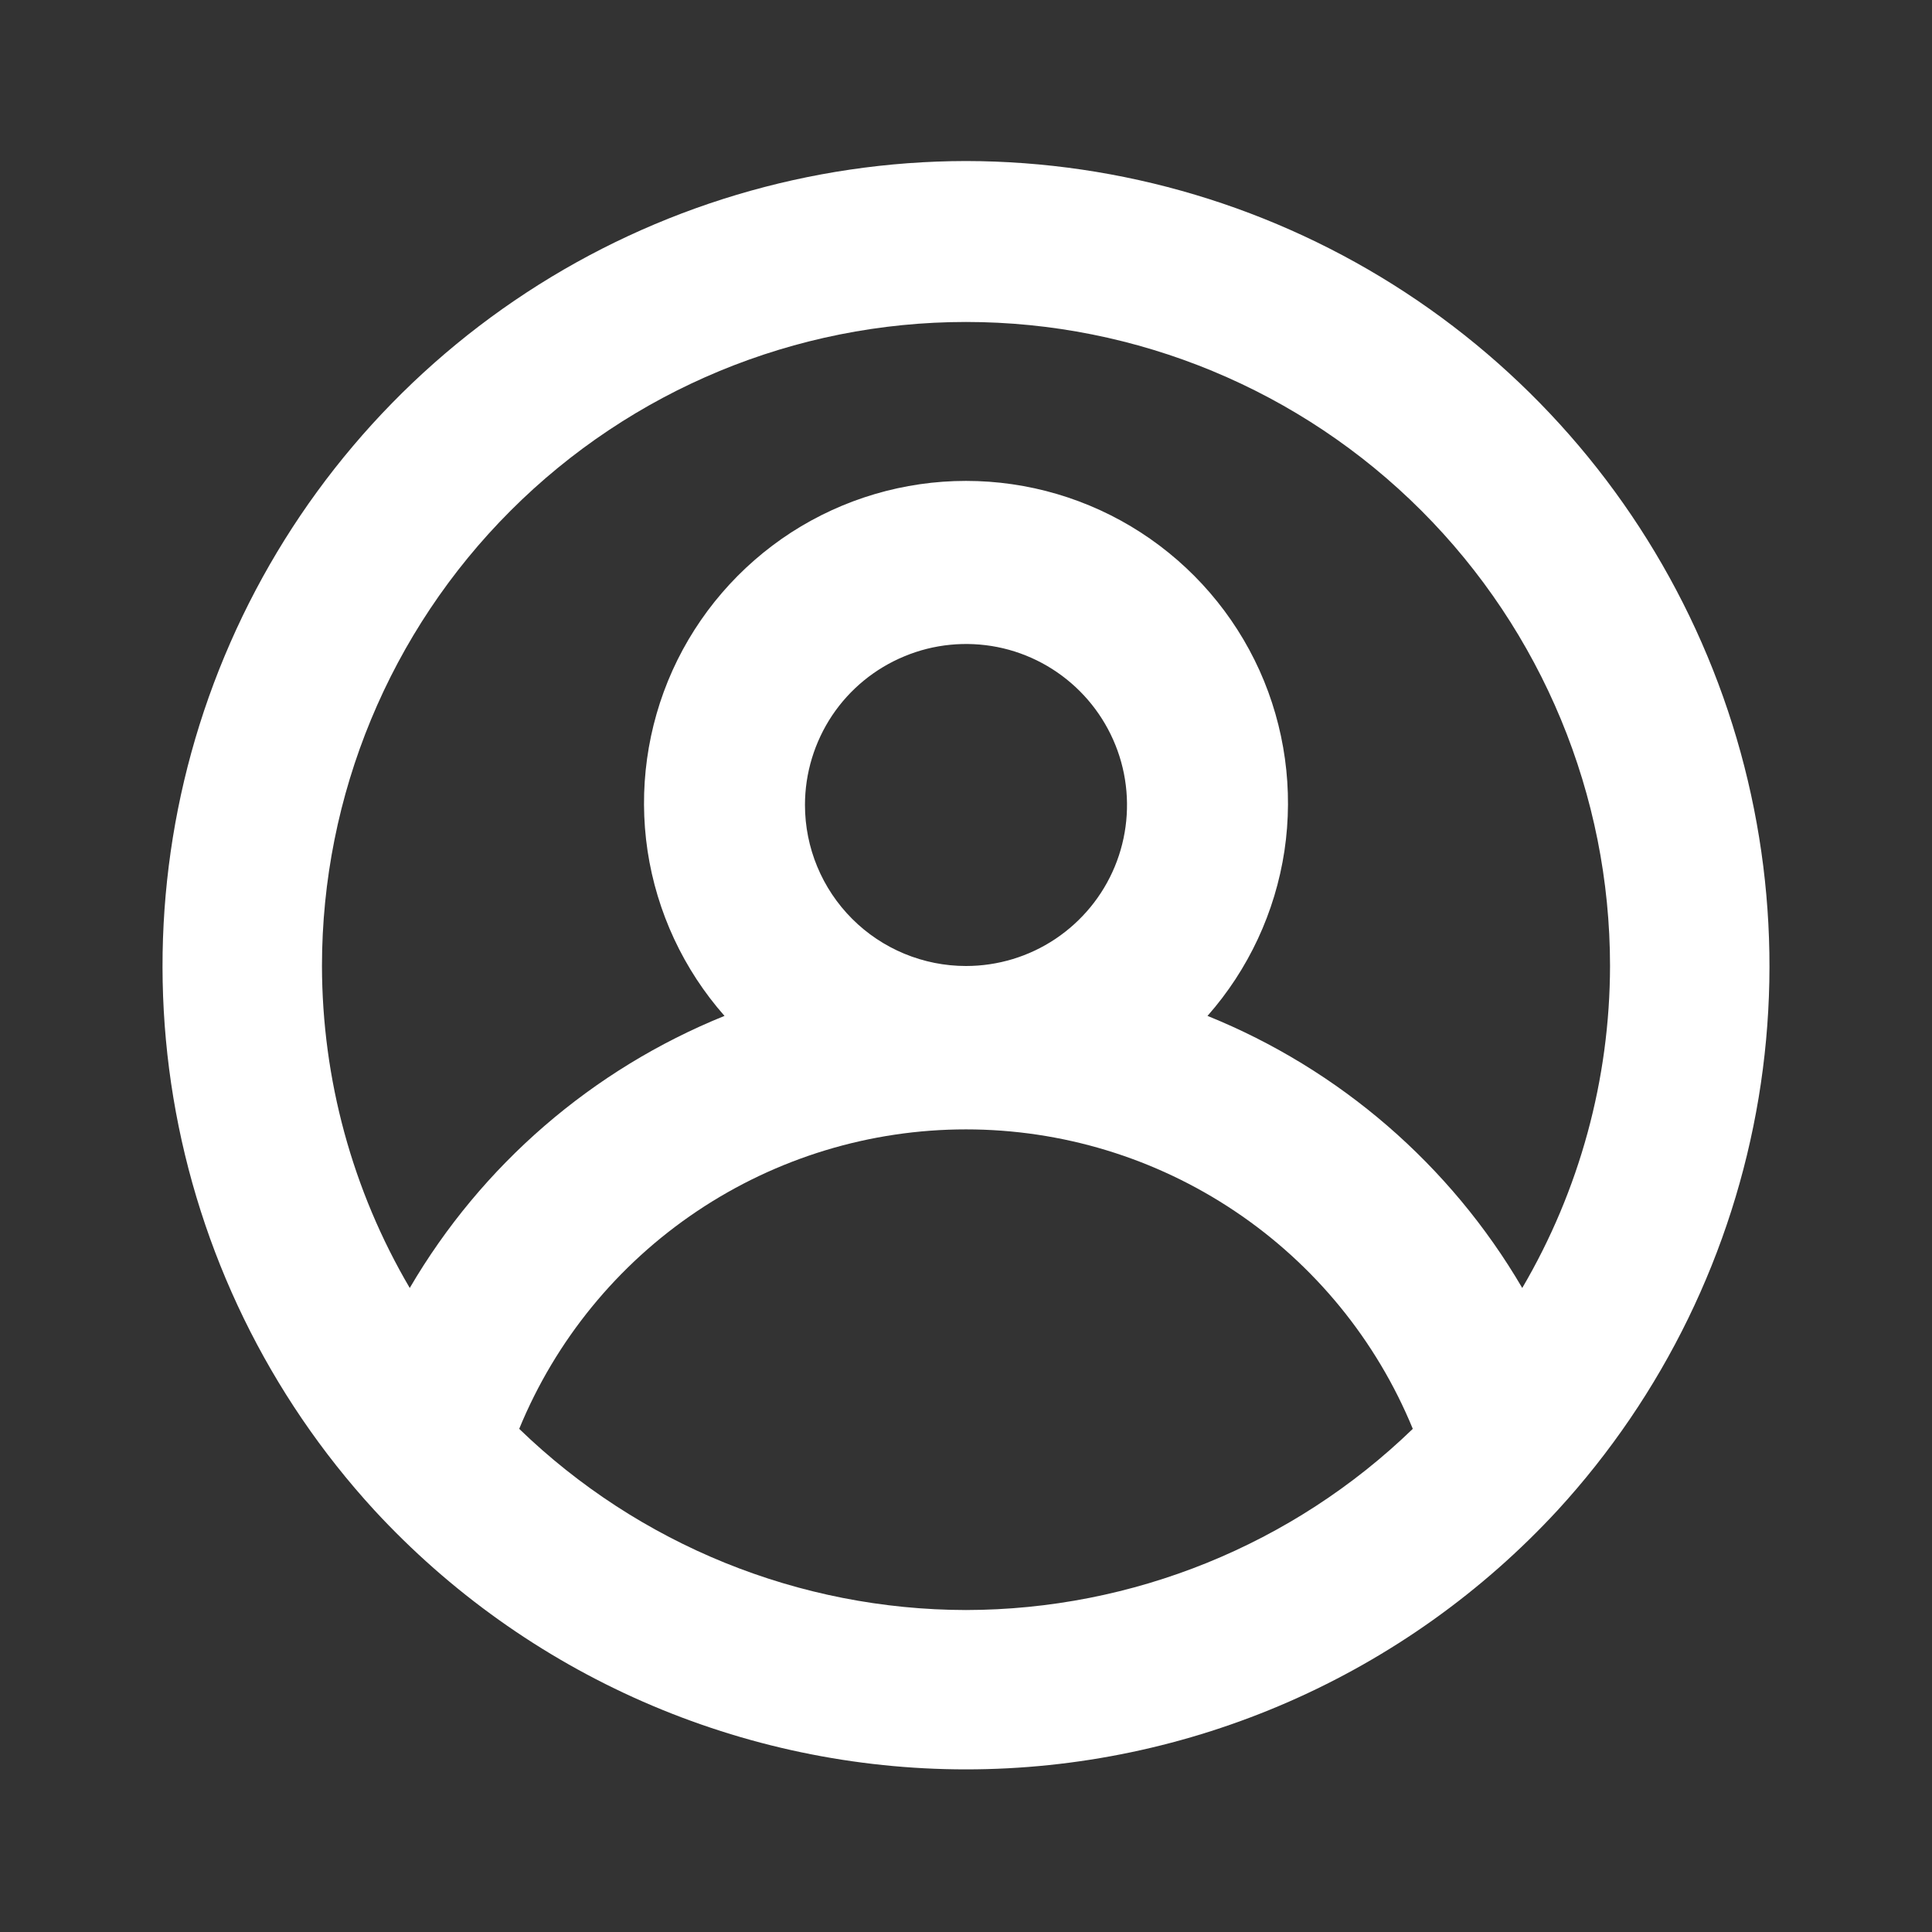 <svg width="23" height="23" viewBox="0 0 23 23" fill="none" xmlns="http://www.w3.org/2000/svg">
<rect x="0" y="0" width="23" height="23" fill="#333333" stroke="none"/>
<path d="M11.5 1.917C9.641 1.92 7.824 2.464 6.269 3.482C4.714 4.5 3.488 5.949 2.742 7.651C1.995 9.353 1.76 11.236 2.064 13.069C2.369 14.903 3.2 16.609 4.456 17.978C5.354 18.951 6.443 19.727 7.655 20.258C8.867 20.789 10.177 21.064 11.5 21.064C12.823 21.064 14.133 20.789 15.345 20.258C16.557 19.727 17.646 18.951 18.544 17.978C19.8 16.609 20.631 14.903 20.936 13.069C21.24 11.236 21.005 9.353 20.258 7.651C19.512 5.949 18.286 4.5 16.731 3.482C15.176 2.464 13.359 1.92 11.5 1.917ZM11.5 19.167C9.515 19.164 7.608 18.391 6.181 17.01C6.614 15.956 7.351 15.054 8.298 14.419C9.245 13.784 10.36 13.445 11.5 13.445C12.64 13.445 13.754 13.784 14.701 14.419C15.649 15.054 16.386 15.956 16.819 17.01C15.392 18.391 13.485 19.164 11.5 19.167ZM9.583 9.583C9.583 9.204 9.696 8.834 9.906 8.518C10.117 8.203 10.416 7.958 10.767 7.813C11.117 7.667 11.502 7.63 11.874 7.703C12.246 7.777 12.587 7.96 12.855 8.228C13.123 8.496 13.306 8.838 13.38 9.209C13.454 9.581 13.416 9.967 13.271 10.317C13.126 10.667 12.88 10.966 12.565 11.177C12.25 11.388 11.879 11.5 11.5 11.5C10.992 11.5 10.504 11.298 10.145 10.939C9.785 10.579 9.583 10.092 9.583 9.583ZM18.122 15.333C17.266 13.869 15.948 12.73 14.375 12.094C14.863 11.541 15.181 10.858 15.291 10.129C15.4 9.4 15.297 8.654 14.994 7.981C14.69 7.309 14.199 6.739 13.579 6.338C12.96 5.938 12.238 5.725 11.5 5.725C10.762 5.725 10.04 5.938 9.42 6.338C8.801 6.739 8.31 7.309 8.006 7.981C7.703 8.654 7.6 9.4 7.709 10.129C7.819 10.858 8.137 11.541 8.625 12.094C7.052 12.73 5.734 13.869 4.878 15.333C4.195 14.171 3.835 12.848 3.833 11.5C3.833 9.467 4.641 7.517 6.079 6.079C7.517 4.641 9.467 3.833 11.5 3.833C13.533 3.833 15.483 4.641 16.921 6.079C18.359 7.517 19.167 9.467 19.167 11.5C19.165 12.848 18.804 14.171 18.122 15.333Z" fill="white"/>
</svg>
